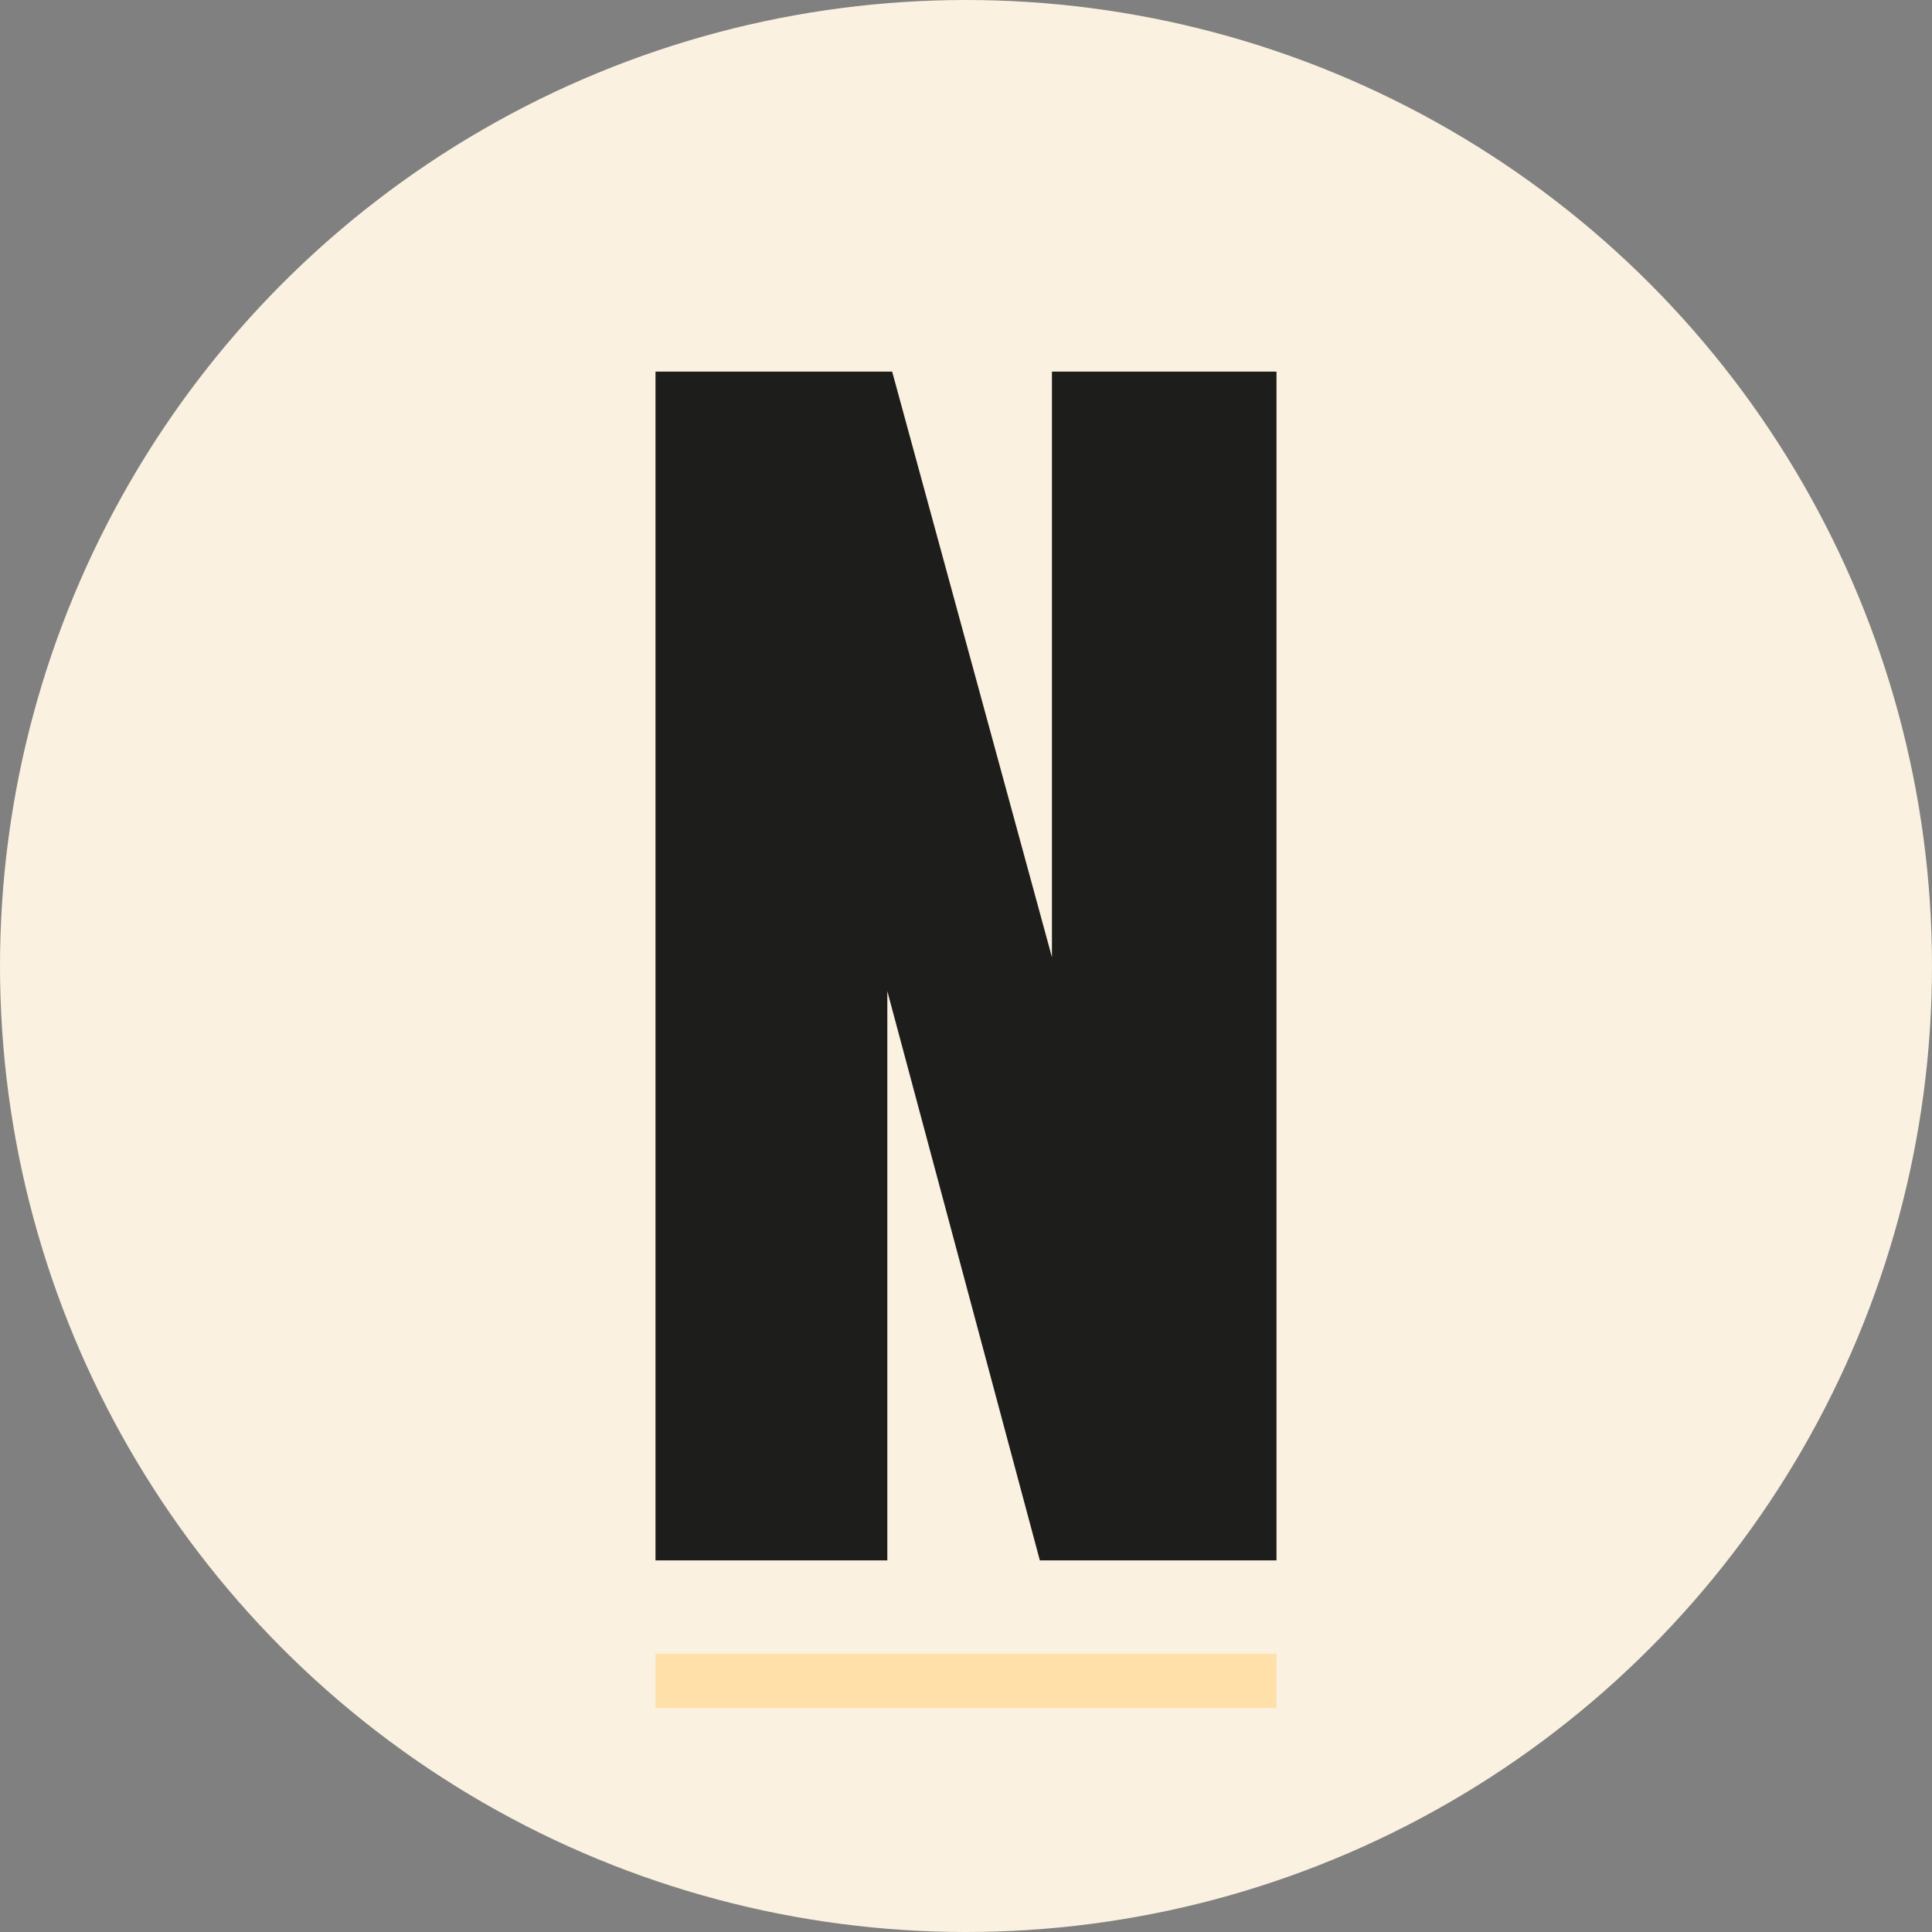 <?xml version="1.0" encoding="UTF-8"?><svg id="a" xmlns="http://www.w3.org/2000/svg" viewBox="0 0 63.84 63.84"><rect x="0" y="0" width="63.84" height="63.84" fill="#808080" stroke="none"/><defs><style>.b{fill:#ffe0a9;}.c{fill:#faf1e0;}.d{fill:#1d1d1b;}</style></defs><circle class="c" cx="31.92" cy="31.92" r="31.92"/><path class="d" d="M21.66,12.28h7.82l5.28,19.35V12.28h7.42V51.56h-7.82l-5.04-18.81v18.81h-7.66V12.28Z"/><rect class="b" x="21.66" y="54.65" width="20.52" height="1.79"/></svg>